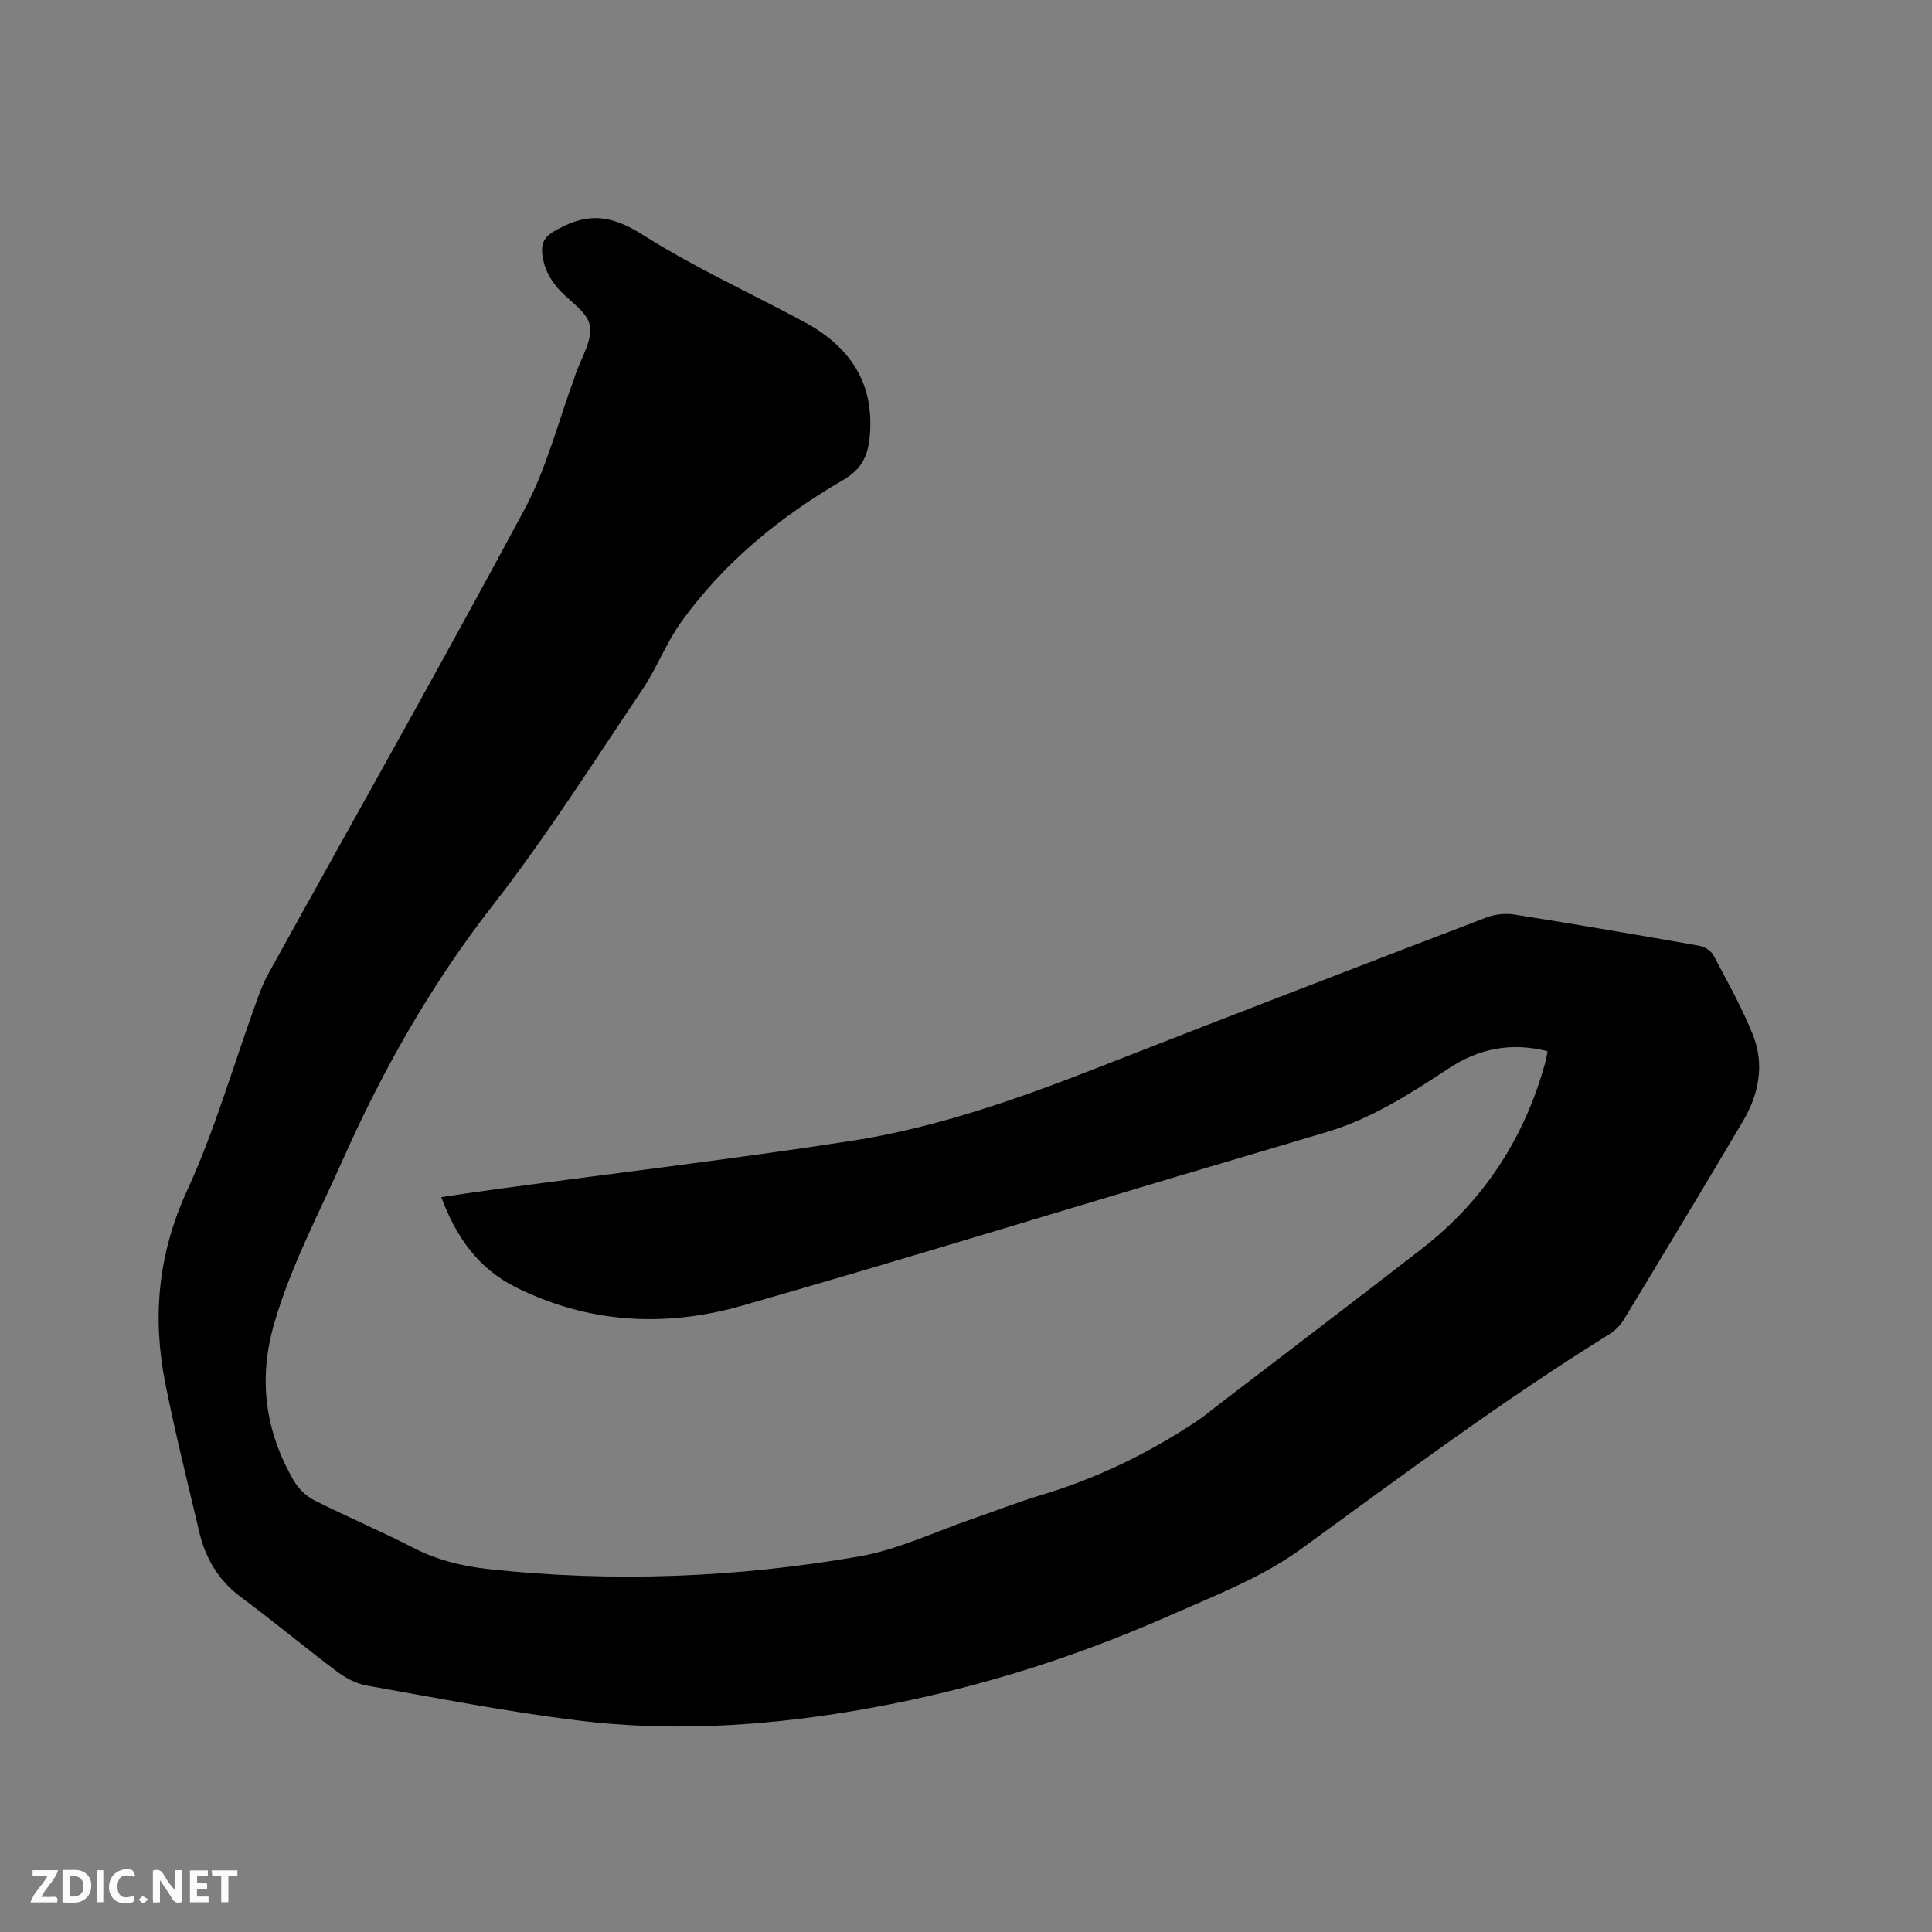 <svg enable-background="new 0 0 400 400" viewBox="0 0 400 400" xmlns="http://www.w3.org/2000/svg"><rect x="0" y="0" width="400" height="400" fill="#808080" stroke="none"/><path d="m320.4 217.64c-7.58-1.92-14.24-.53-20.36 3.5-7.98 5.25-15.99 10.42-25.24 13.2-10.24 3.07-20.5 6.08-30.75 9.13-30.13 8.98-60.19 18.22-90.42 26.86-15.98 4.57-31.95 3.67-47.02-3.91-7.51-3.78-12.19-10.28-15.25-18.57 4.26-.62 8.29-1.24 12.34-1.78 24.15-3.25 48.36-6.14 72.44-9.85 17.75-2.73 34.65-8.72 51.36-15.26 26.71-10.47 53.49-20.76 80.28-31.02 1.76-.67 3.92-.89 5.77-.59 12.76 2.02 25.5 4.21 38.22 6.45 1.09.19 2.46 1.01 2.95 1.93 2.88 5.4 5.88 10.78 8.17 16.44 2.5 6.19 1.27 12.38-2.06 18.01-8.15 13.77-16.41 27.47-24.71 41.15-.73 1.21-1.91 2.28-3.12 3.03-22 13.66-42.7 29.13-63.62 44.34-8.1 5.89-17.85 9.64-27.12 13.74-21.39 9.47-43.63 16.23-66.76 20-18.51 3.01-37.14 4.06-55.74 1.78-14.69-1.8-29.26-4.66-43.84-7.25-2.17-.38-4.37-1.56-6.16-2.9-6.7-5.02-13.13-10.41-19.86-15.39-4.71-3.48-7.37-8.08-8.67-13.6-2.4-10.2-4.96-20.37-7-30.65-2.73-13.73-1.51-26.86 4.51-39.95 5.68-12.35 9.46-25.57 14.1-38.4.79-2.18 1.56-4.4 2.68-6.41 17.73-32.08 35.78-63.98 53.11-96.27 4.55-8.48 6.94-18.13 10.32-27.25.04-.1.05-.21.08-.31 1.16-3.52 3.68-7.29 3.08-10.48-.55-2.95-4.56-5.18-6.82-7.92-1.17-1.43-2.22-3.17-2.66-4.94-1.15-4.58.09-5.78 4.24-7.75 6.12-2.92 10.74-1.59 16.43 2 10.61 6.71 22.15 11.95 33.23 17.92 9.29 5 14.5 12.46 13.56 23.46-.35 4.03-1.49 6.91-5.57 9.28-13.01 7.55-24.61 17.02-33.47 29.34-3.13 4.35-5.05 9.57-8.06 14.03-10.13 15.01-19.84 30.38-30.95 44.64-12.69 16.29-22.7 33.89-31.04 52.64-4.99 11.21-10.77 22.04-14.22 33.92-3.38 11.63-1.88 22.43 4.13 32.71.94 1.6 2.54 3.12 4.2 3.95 6.71 3.38 13.65 6.31 20.33 9.75 5 2.58 10.22 3.88 15.75 4.48 25.68 2.79 51.28 1.77 76.65-2.62 8.03-1.39 15.67-5.1 23.47-7.78 4.71-1.61 9.34-3.47 14.1-4.89 11.56-3.45 22.27-8.63 32.29-15.29 1.58-1.05 3.05-2.29 4.56-3.45 14.05-10.76 28.16-21.46 42.14-32.32 12.9-10.02 21.35-23.07 25.61-38.83.17-.58.23-1.21.39-2.05z" fill="#000001"/><g fill="#fafbfa"><path d="m37.59 393.81c-.92.31-1.52.05-2-.78-.7-1.2-1.52-2.34-2.47-3.78v4.59c-.55.03-.95.05-1.41.07-.03-.37-.06-.64-.06-.91 0-1.91 0-3.81 0-5.7 1.13-.41 1.77-.03 2.29.91.62 1.11 1.38 2.14 2.31 3.19v-4.2h1.35v6.61z"/><path d="m12.94 393.88v-6.75c1.9.19 3.93-.54 5.37 1.29.8 1.01.78 2.88.03 3.97-1.37 1.97-3.4 1.51-5.4 1.49m1.45-1.22c2.04.12 2.92-.58 2.89-2.21-.03-1.51-.98-2.19-2.89-2z"/><path d="m11.81 393.87h-5.49c.68-2.18 2.47-3.48 3.51-5.45h-3.08v-1.21h5.29c-.71 2.13-2.44 3.48-3.47 5.51.86 0 1.63.04 2.39-.01.79-.05 1.14.21.85 1.16"/><path d="m39.33 393.86v-6.61h3.7v1.07h-2.22v1.52c.68.04 1.34.09 2.07.13v1.07c-.72.05-1.38.09-2.1.14v1.48h2.4v1.19h-3.85z"/><path d="m27.71 388.56c-1.15-.3-2.46-.61-3.1.64-.37.73-.41 1.93-.06 2.67.63 1.35 1.99.93 3.17.68.35.94-.01 1.32-.93 1.46-1.62.25-3.05-.27-3.76-1.48-.73-1.24-.6-3.03.31-4.17.88-1.11 2.71-1.7 4-1.16.32.13.44.74.65 1.12-.1.08-.19.16-.28.24"/><path d="m49.15 387.24v1.07c-.59.02-1.17.05-1.87.08v5.44h-1.48v-5.44h-1.85c-.05-.4-.08-.73-.13-1.15z"/><path d="m20.06 387.21h1.33v6.62h-1.33z"/><path d="m30.68 393.25c-.49.38-.8.79-1.05.76-.32-.05-.6-.45-.9-.7.26-.24.51-.64.8-.67.29-.04.62.3 1.15.61"/></g></svg>